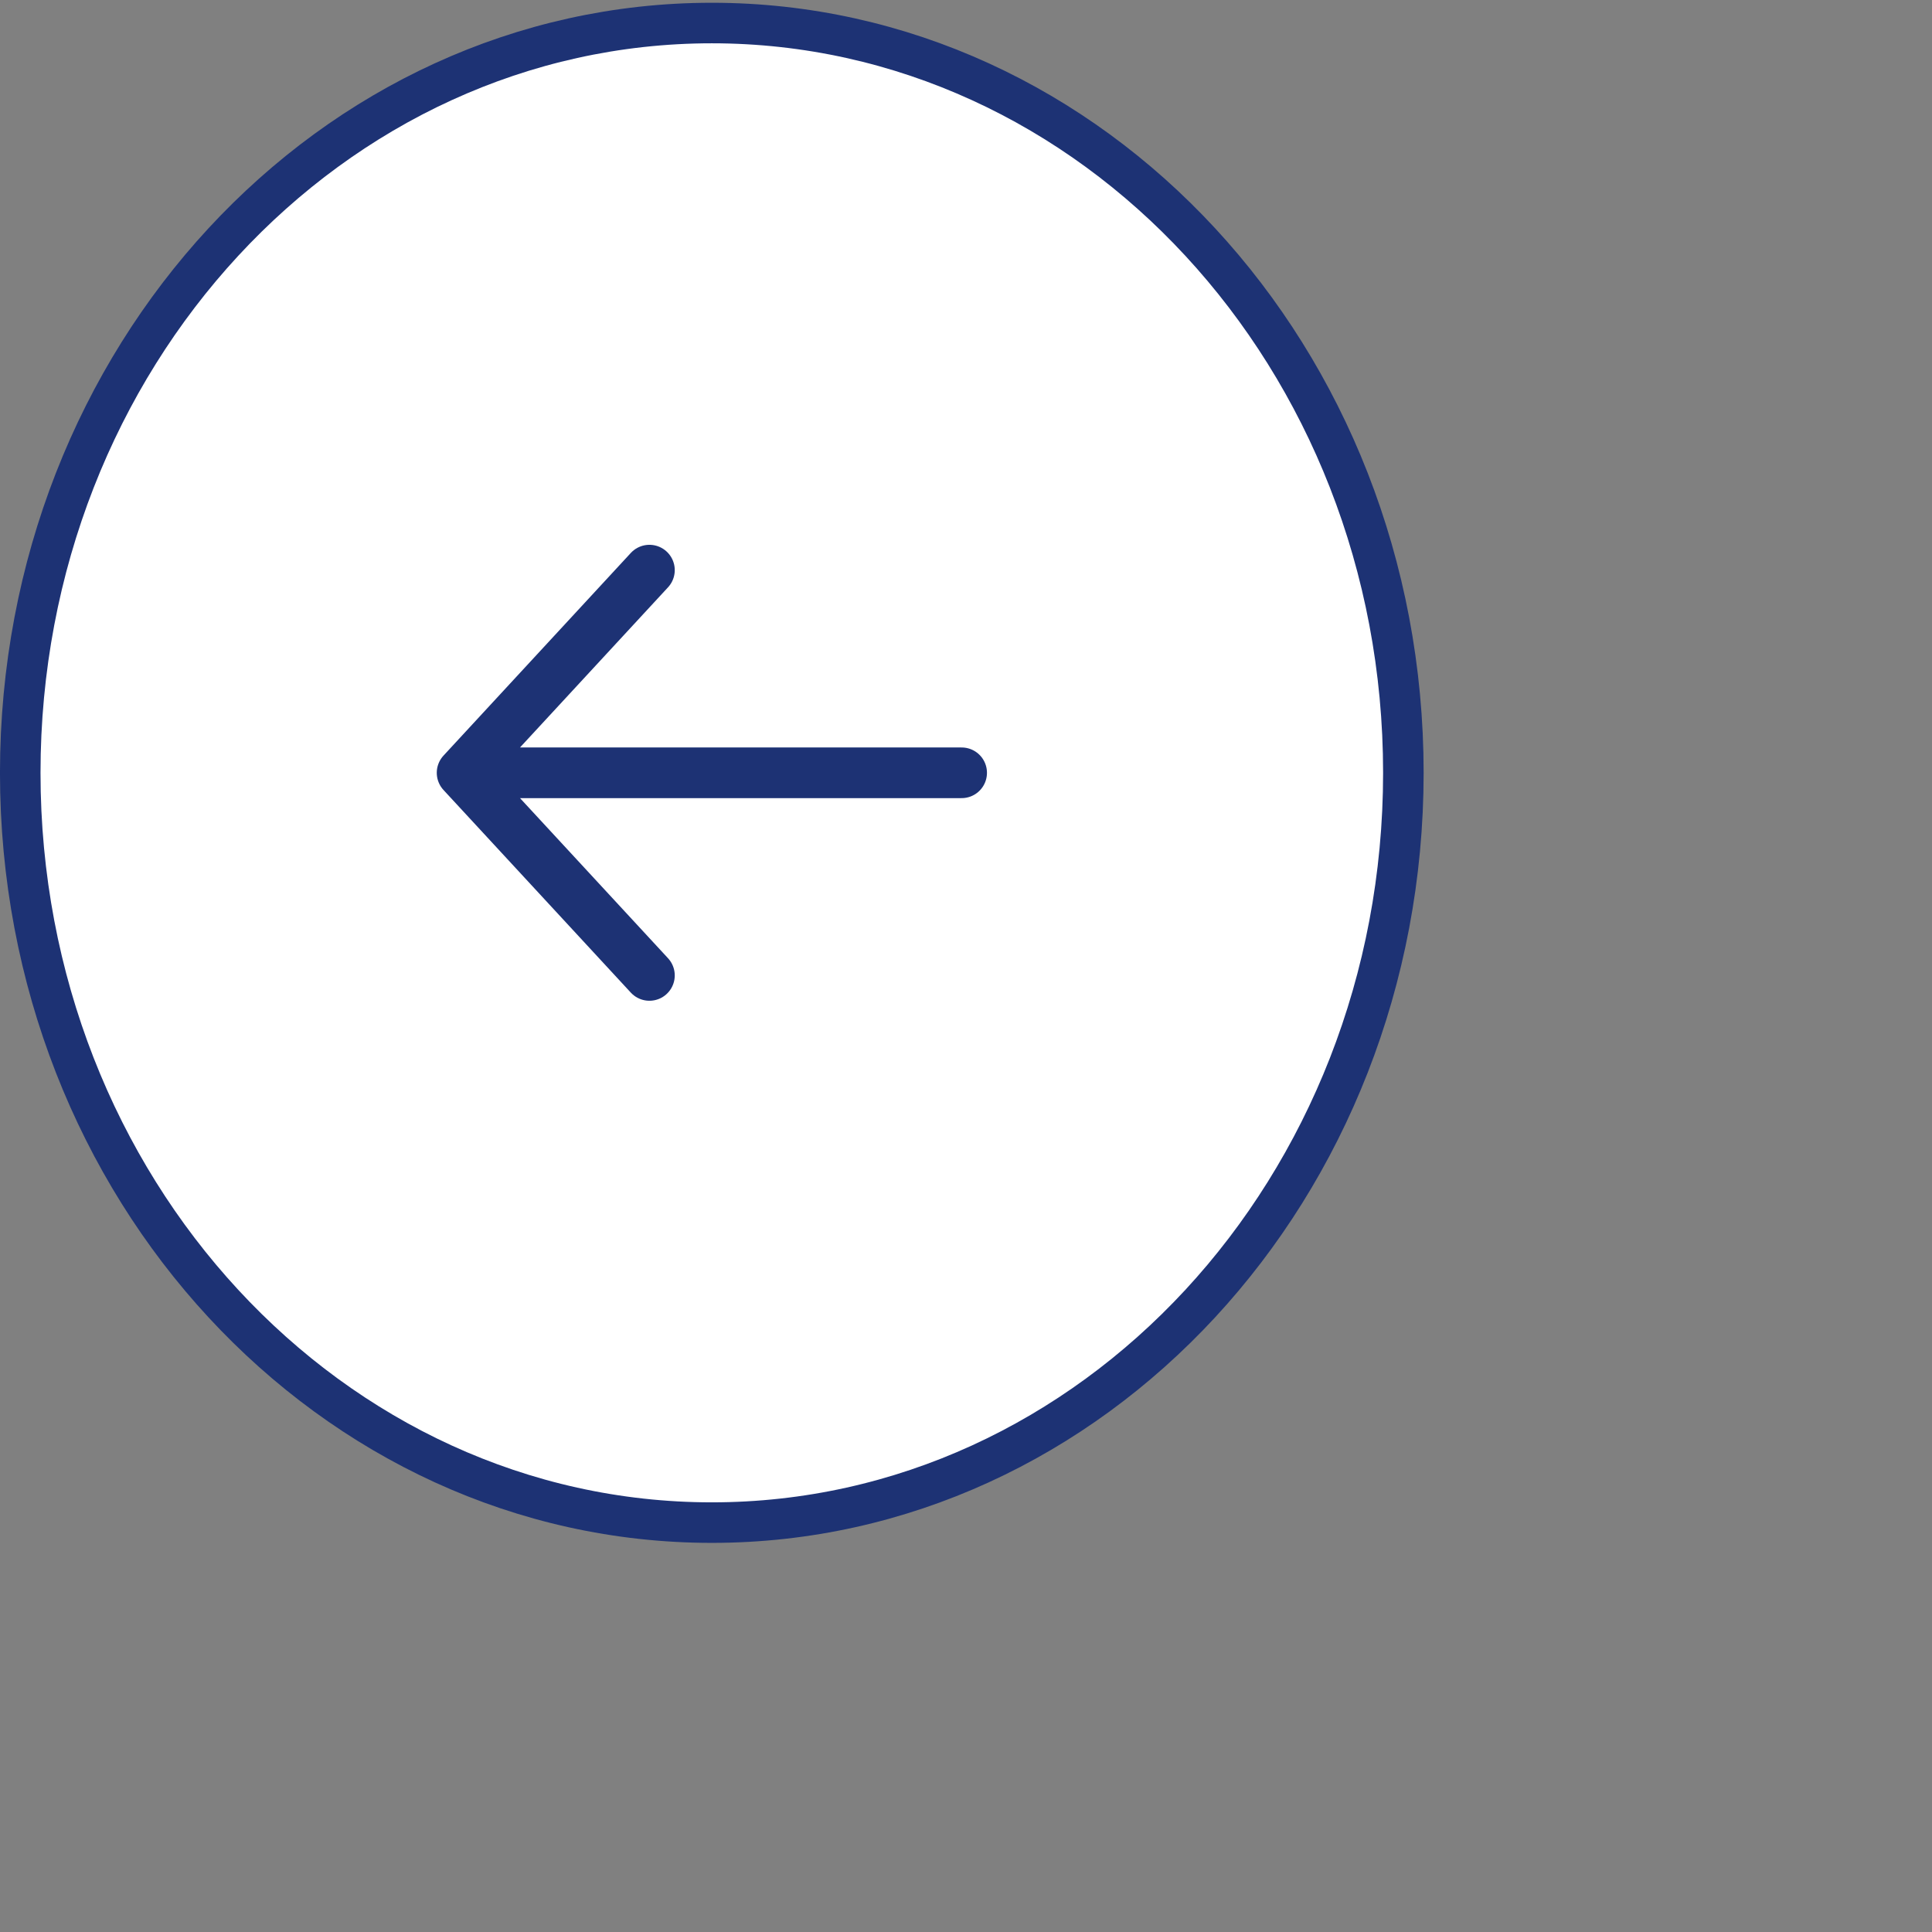 <svg width="50" height="50" viewBox="0 0 50 50" fill="none" xmlns="http://www.w3.org/2000/svg">
<rect x="0" y="0" width="50" height="50" fill="#808080" stroke="none"/>
<g id="Group 151">
<path id="Ellipse 9" d="M36.319 20C36.319 30.757 28.268 39.405 18.422 39.405C8.575 39.405 0.524 30.757 0.524 20C0.524 9.244 8.575 0.596 18.422 0.596C28.268 0.596 36.319 9.244 36.319 20Z" fill="white" stroke="#1D3274" stroke-width="1.049"/>
<path id="Vector" d="M24.887 20H11.959M11.959 20L16.807 25.244M11.959 20L16.807 14.755" stroke="#1D3274" stroke-width="1.311" stroke-linecap="round" stroke-linejoin="round"/>
</g>
</svg>
